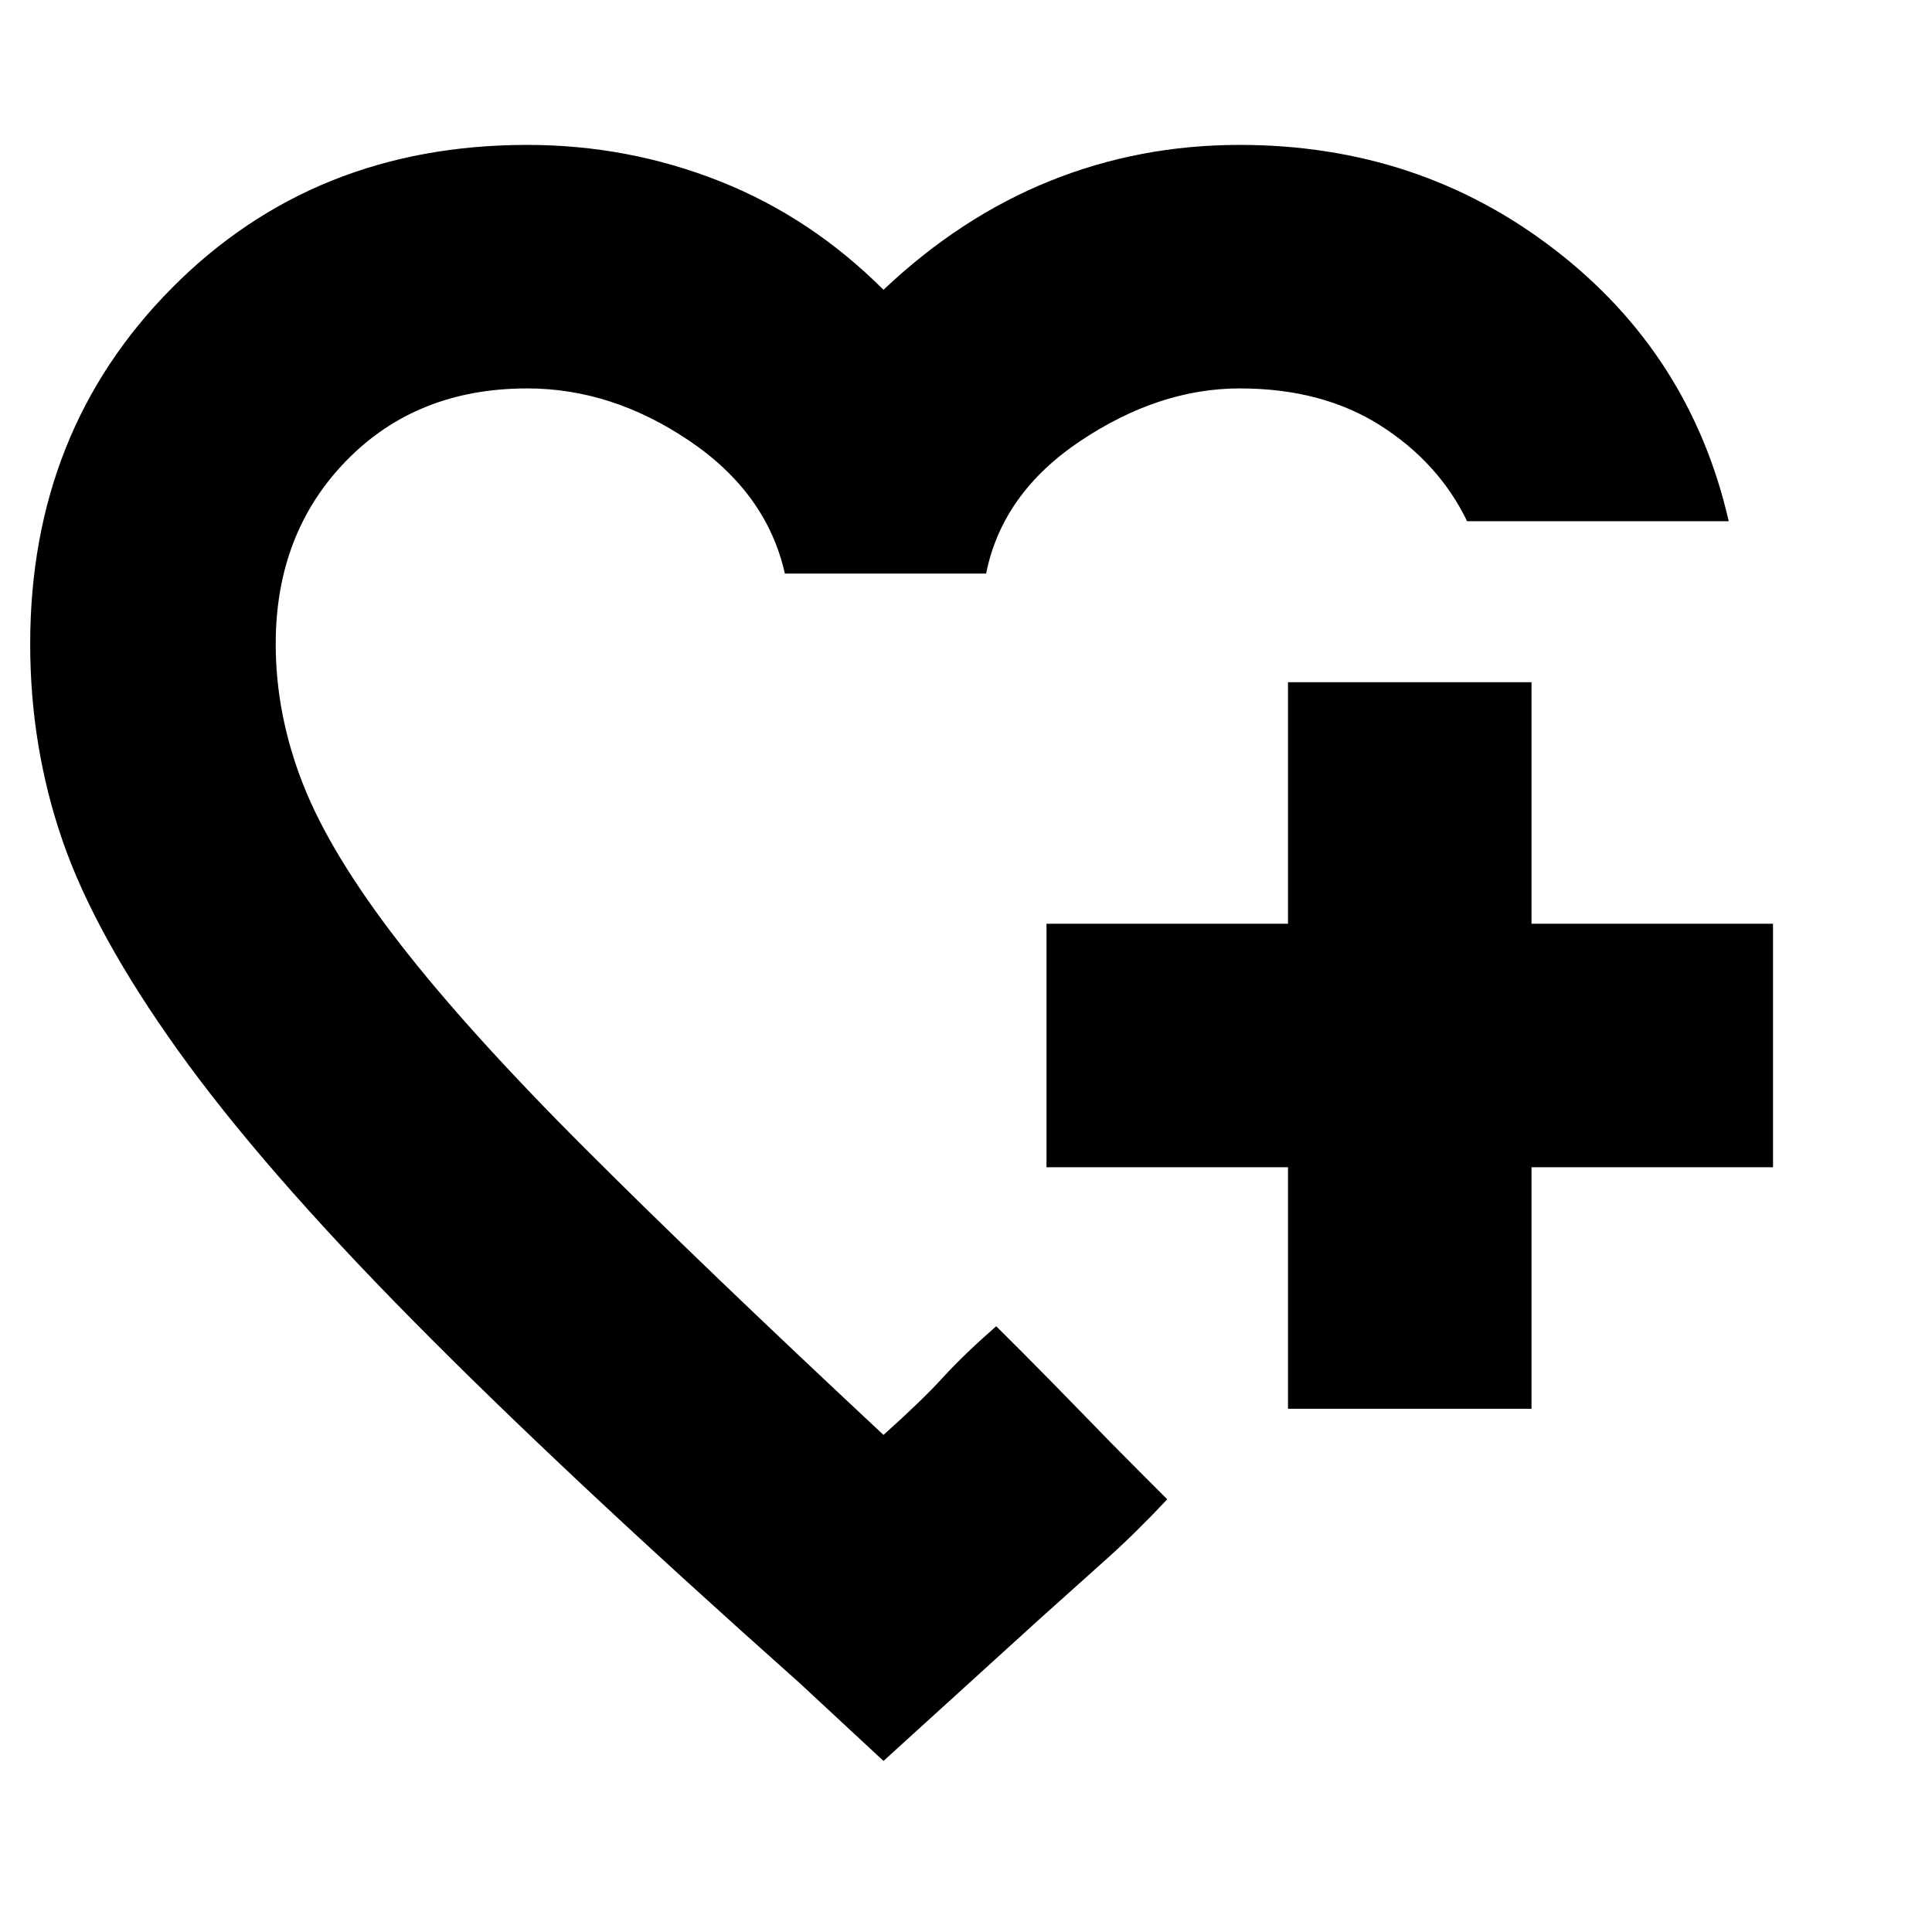 <svg xmlns="http://www.w3.org/2000/svg" height="24" width="24"><path d="M10.975 11.4Zm0 10.475-1.05-.975q-2.95-2.625-4.812-4.513Q3.25 14.5 2.212 13.05 1.175 11.6.775 10.438.375 9.275.375 8q0-2.65 1.763-4.425Q3.9 1.8 6.55 1.8q1.25 0 2.388.45 1.137.45 2.037 1.35.95-.9 2.063-1.35Q14.15 1.8 15.4 1.8q2.225 0 3.912 1.3Q21 4.4 21.475 6.475h-3.25q-.35-.725-1.075-1.188-.725-.462-1.75-.462-1 0-1.975.65-.975.65-1.175 1.65h-2.5q-.225-1-1.188-1.65-.962-.65-2.012-.65-1.375 0-2.25.9T3.425 8q0 .875.338 1.738Q4.1 10.6 4.95 11.7q.85 1.1 2.313 2.562 1.462 1.463 3.712 3.563.475-.425.738-.713.262-.287.662-.637l.338.337q.337.338.725.738.387.4.725.738l.337.337q-.4.425-.75.738-.35.312-.85.762ZM16 17.5v-3h-3v-3.025h3v-3h3.025v3h3V14.5h-3v3Z"/></svg>